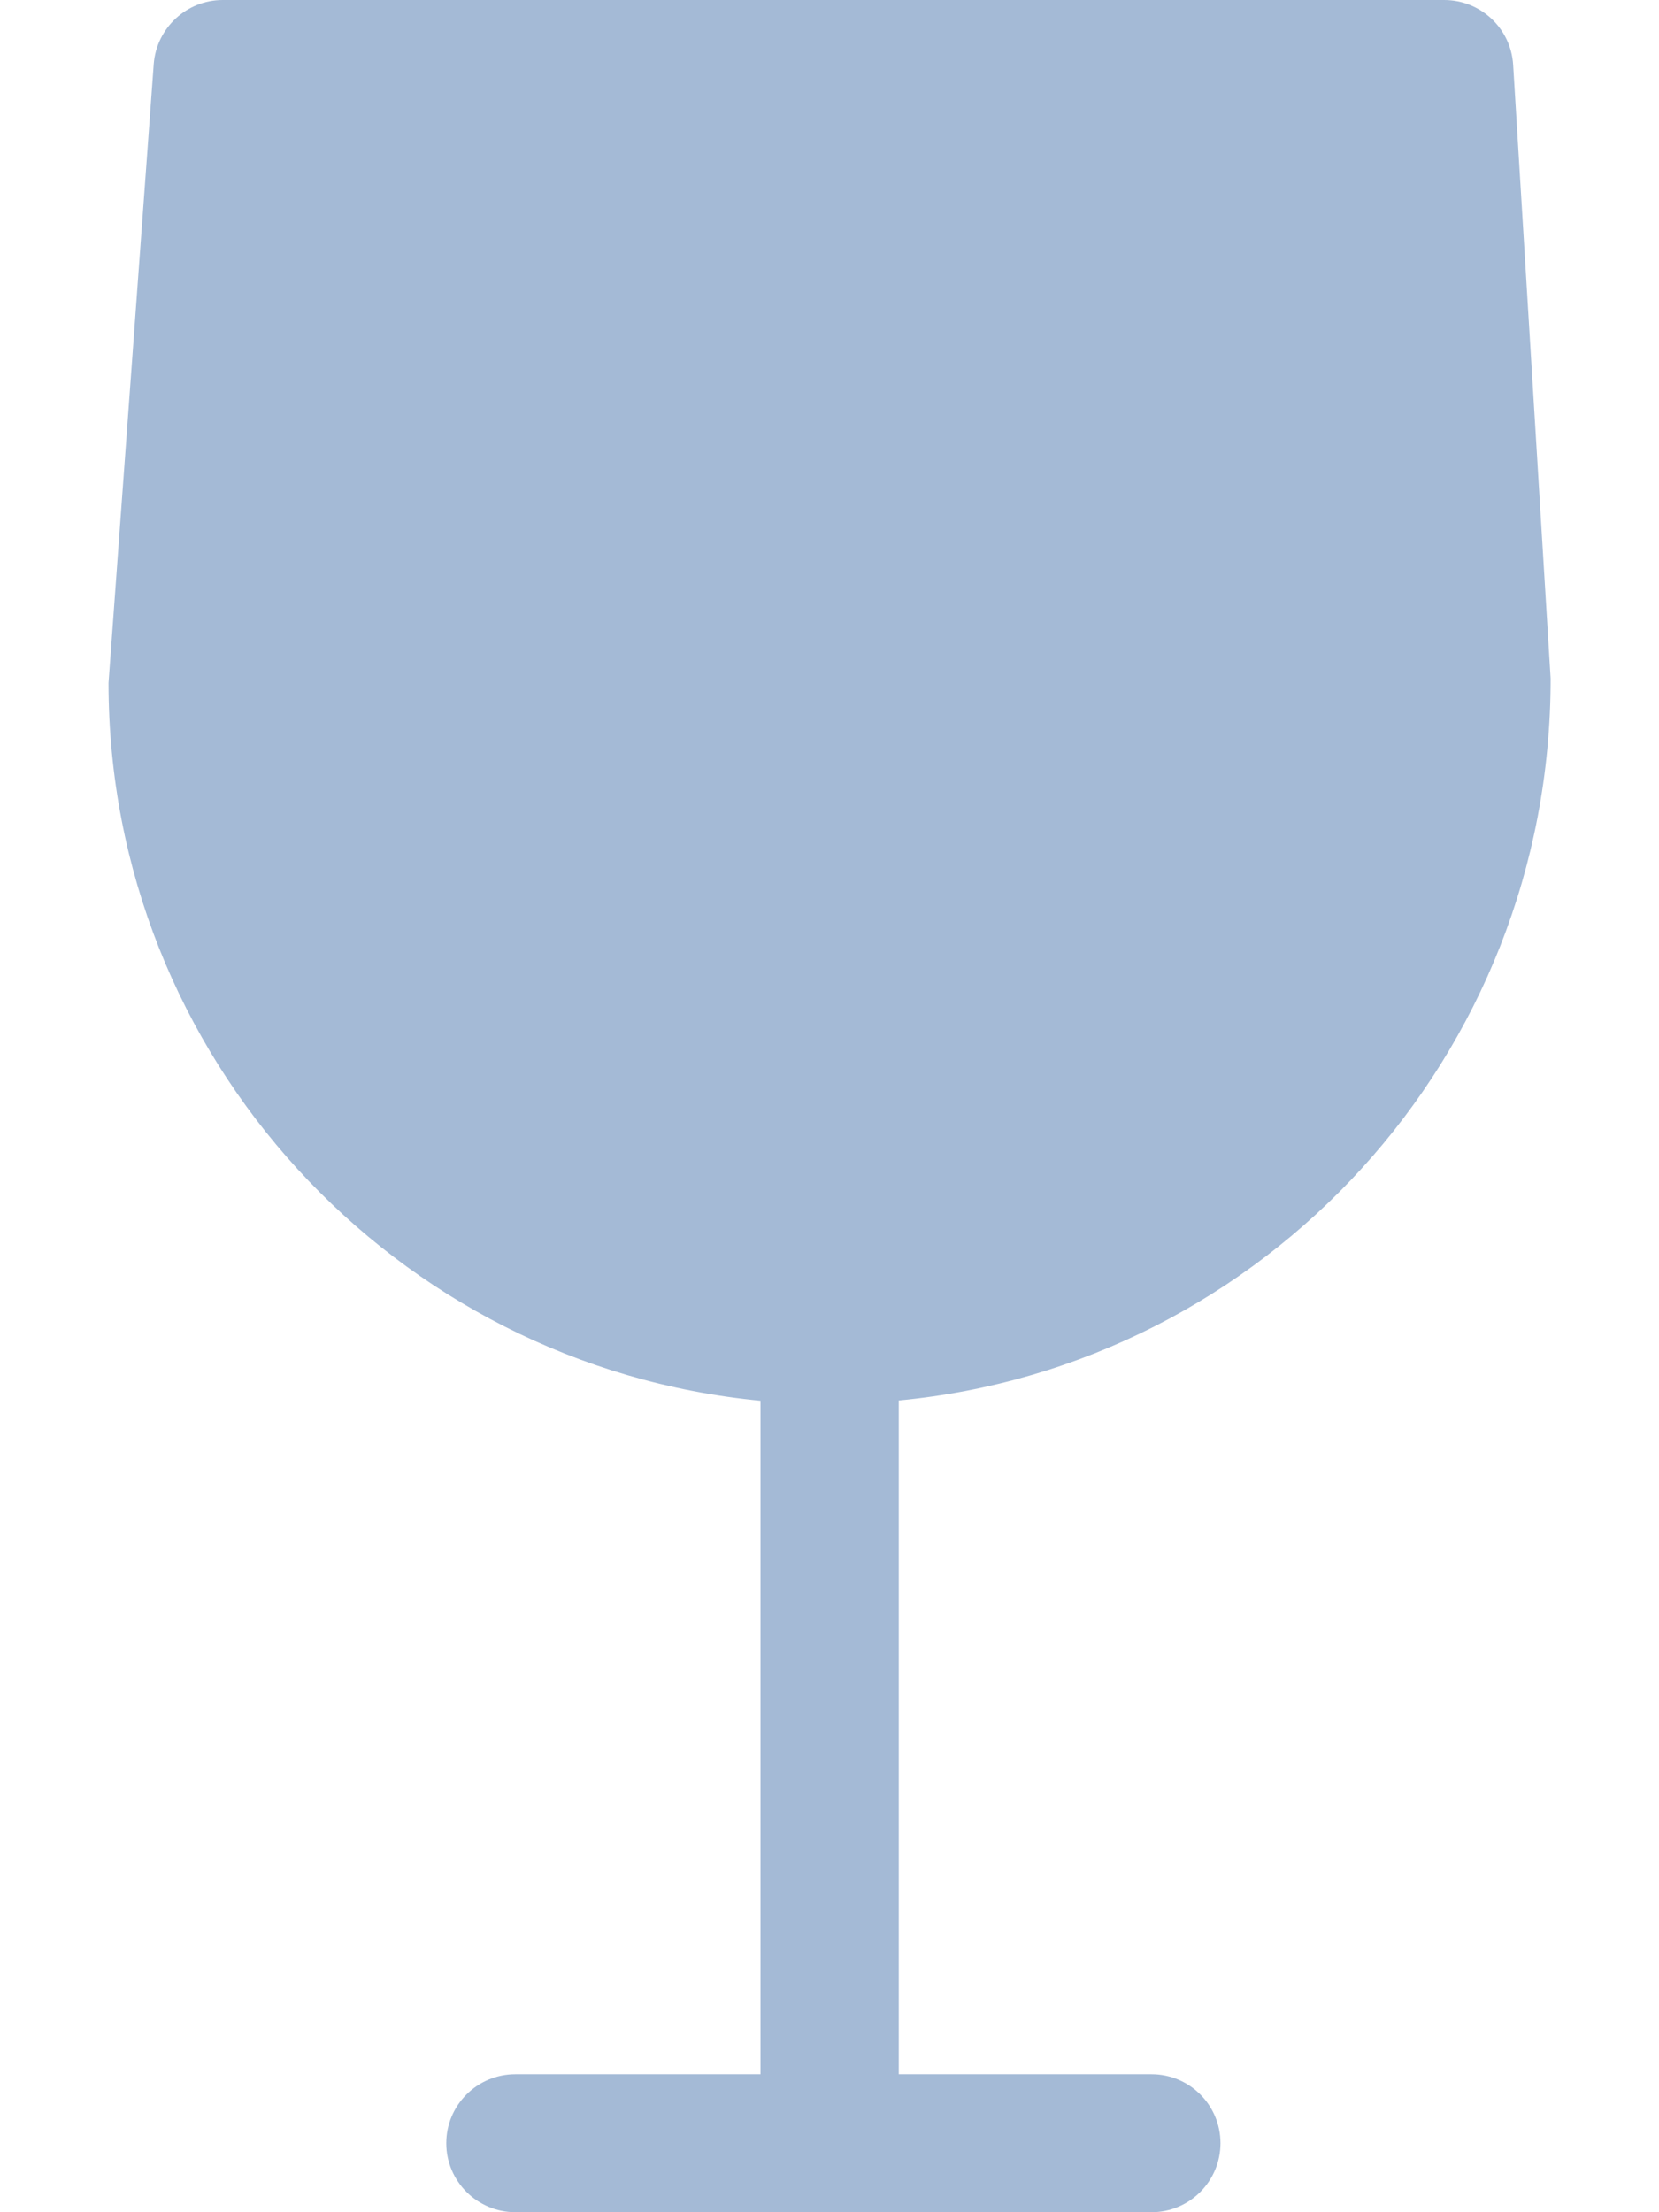 <?xml version="1.0" encoding="UTF-8"?>
<svg width="12px" height="16px" viewBox="0 0 12 16" version="1.1" xmlns="http://www.w3.org/2000/svg" xmlns:xlink="http://www.w3.org/1999/xlink">
    <!-- Generator: Sketch 54.1 (76490) - https://sketchapp.com -->
    <title>zhaodai</title>
    <desc>Created with Sketch.</desc>
    <g id="出差招待" stroke="none" stroke-width="1" fill="none" fill-rule="evenodd" fill-opacity="0.5">
        <g id="工作回顾-置灰展示" transform="translate(-105, -275)" fill="#4B77AF">
            <g id="zhaodai" transform="translate(105.785, 275)">
                <path d="M10.431,4.907 L10.16,0.469 C10.144,0.205 9.925,0 9.661,0 L0.826,0 C0.564,0 0.347,0.203 0.327,0.463 L-5.15143483e-14,4.939 C-5.15143483e-14,7.646 2.074,9.878 4.716,10.131 L4.716,15.002 L2.943,15.002 C2.666,15.002 2.443,15.226 2.443,15.501 C2.443,15.777 2.668,16 2.943,16 L7.544,16 C7.82,16 8.043,15.776 8.043,15.501 C8.043,15.224 7.819,15.002 7.544,15.002 L5.716,15.002 L5.716,10.129 C8.359,9.878 10.433,7.643 10.431,4.907 Z" id="路径"></path>
            </g>
        </g>
    </g>
</svg>